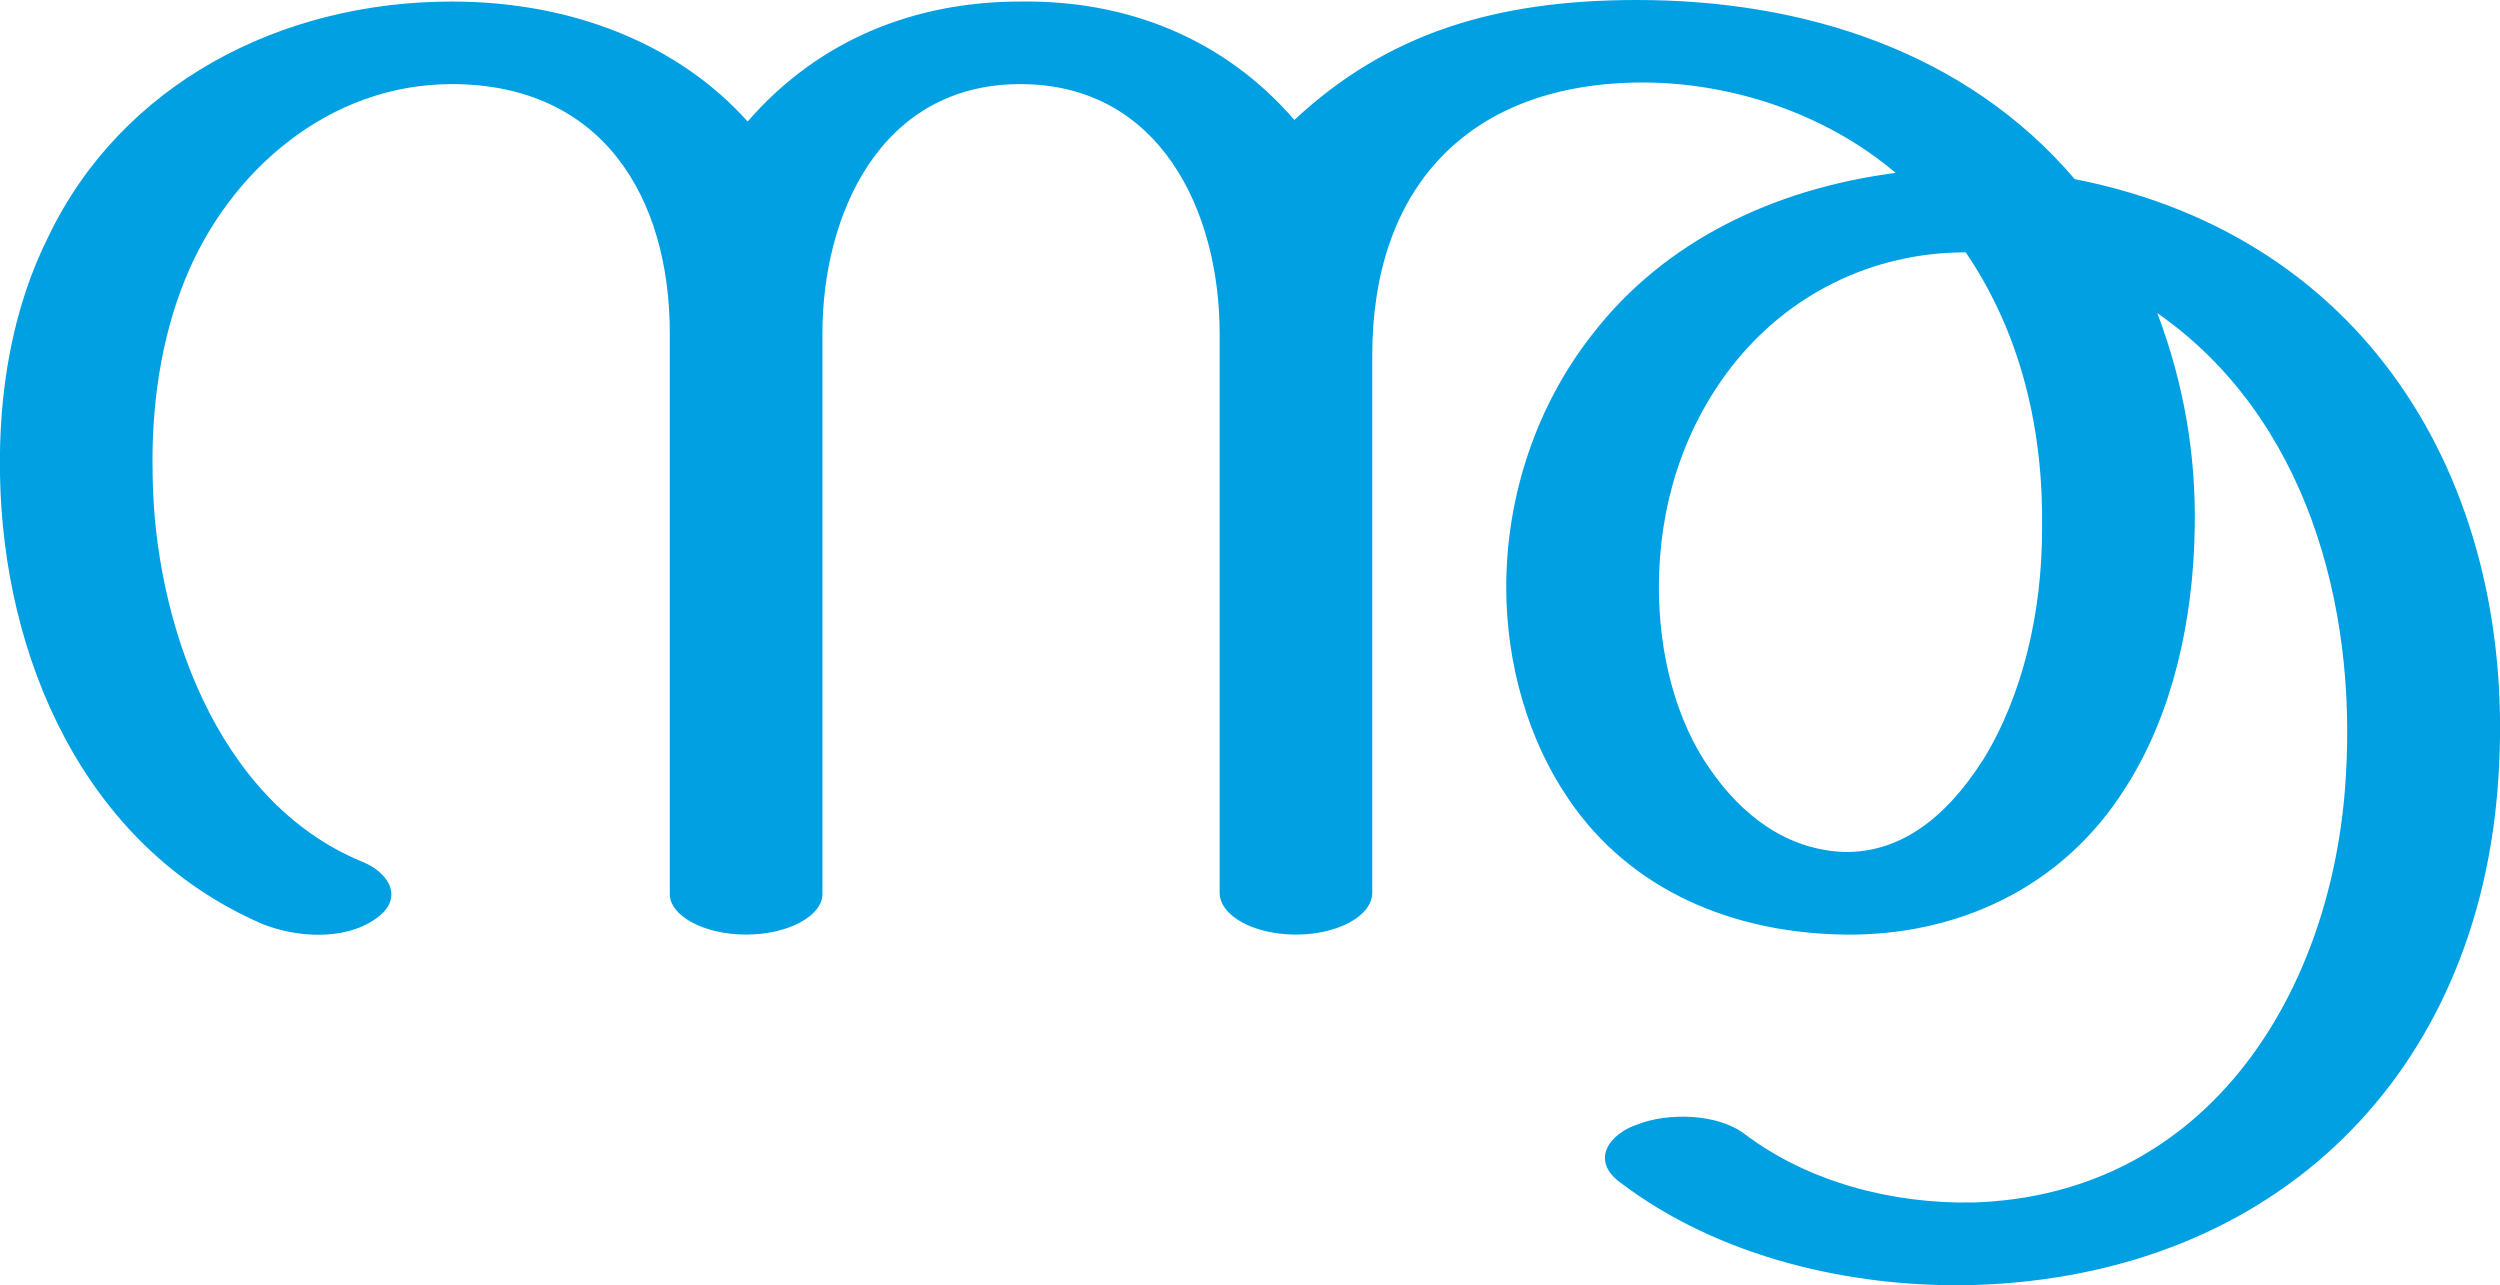 <?xml version="1.0" encoding="UTF-8"?>
<!DOCTYPE svg PUBLIC "-//W3C//DTD SVG 1.1//EN" "http://www.w3.org/Graphics/SVG/1.1/DTD/svg11.dtd">
<!-- Creator: CorelDRAW X8 -->
<svg xmlns="http://www.w3.org/2000/svg" xml:space="preserve" width="1605px" height="825px" version="1.1" style="shape-rendering:geometricPrecision; text-rendering:geometricPrecision; image-rendering:optimizeQuality; fill-rule:evenodd; clip-rule:evenodd"
viewBox="0 0 1605 825"
 xmlns:xlink="http://www.w3.org/1999/xlink">
 <defs>
  <style type="text/css">
   <![CDATA[
    .fil0 {fill:#00A0E3;fill-rule:nonzero}
   ]]>
  </style>
 </defs>
 <g id="Layer_x0020_1">
  <path class="fil0" d="M831 77c59,-55 128,-77 220,-77 107,0 211,33 281,115 193,38 284,202 272,384 -12,190 -142,320 -337,326 -79,2 -164,-18 -227,-66 -19,-14 -7,-31 11,-37 20,-8 52,-7 69,6 41,31 95,45 147,44 152,-5 231,-137 239,-273 7,-110 -25,-231 -121,-298 17,45 25,91 24,139 -1,58 -14,118 -44,165 -41,66 -110,96 -181,95 -71,-1 -137,-28 -177,-87 -26,-38 -40,-87 -40,-136 0,-58 19,-116 55,-162 47,-61 118,-94 195,-104 -46,-39 -108,-59 -167,-58 -109,2 -169,69 -169,175l0 345c0,15 -22,27 -49,27 -27,0 -49,-12 -49,-27l0 -359c0,-78 -38,-160 -128,-160 -90,0 -127,84 -127,160l0 360c0,14 -22,26 -49,26 -27,0 -49,-12 -49,-26l0 -360c0,-87 -43,-160 -140,-160 -79,0 -143,56 -171,125 -16,39 -22,83 -21,126 1,92 40,209 134,248 18,7 28,24 9,37 -20,14 -51,12 -73,3 -115,-50 -166,-172 -168,-288 -1,-54 8,-107 31,-153 47,-98 149,-151 259,-151 80,0 147,29 190,77 46,-53 108,-77 175,-77 69,-1 131,24 176,76zm431 85c-60,0 -114,27 -150,73 -32,41 -47,91 -47,142 0,43 11,86 33,117 20,29 49,52 87,53 34,0 63,-20 88,-59 26,-42 38,-96 38,-148 1,-63 -13,-125 -49,-178z"/>
 </g>
</svg>
